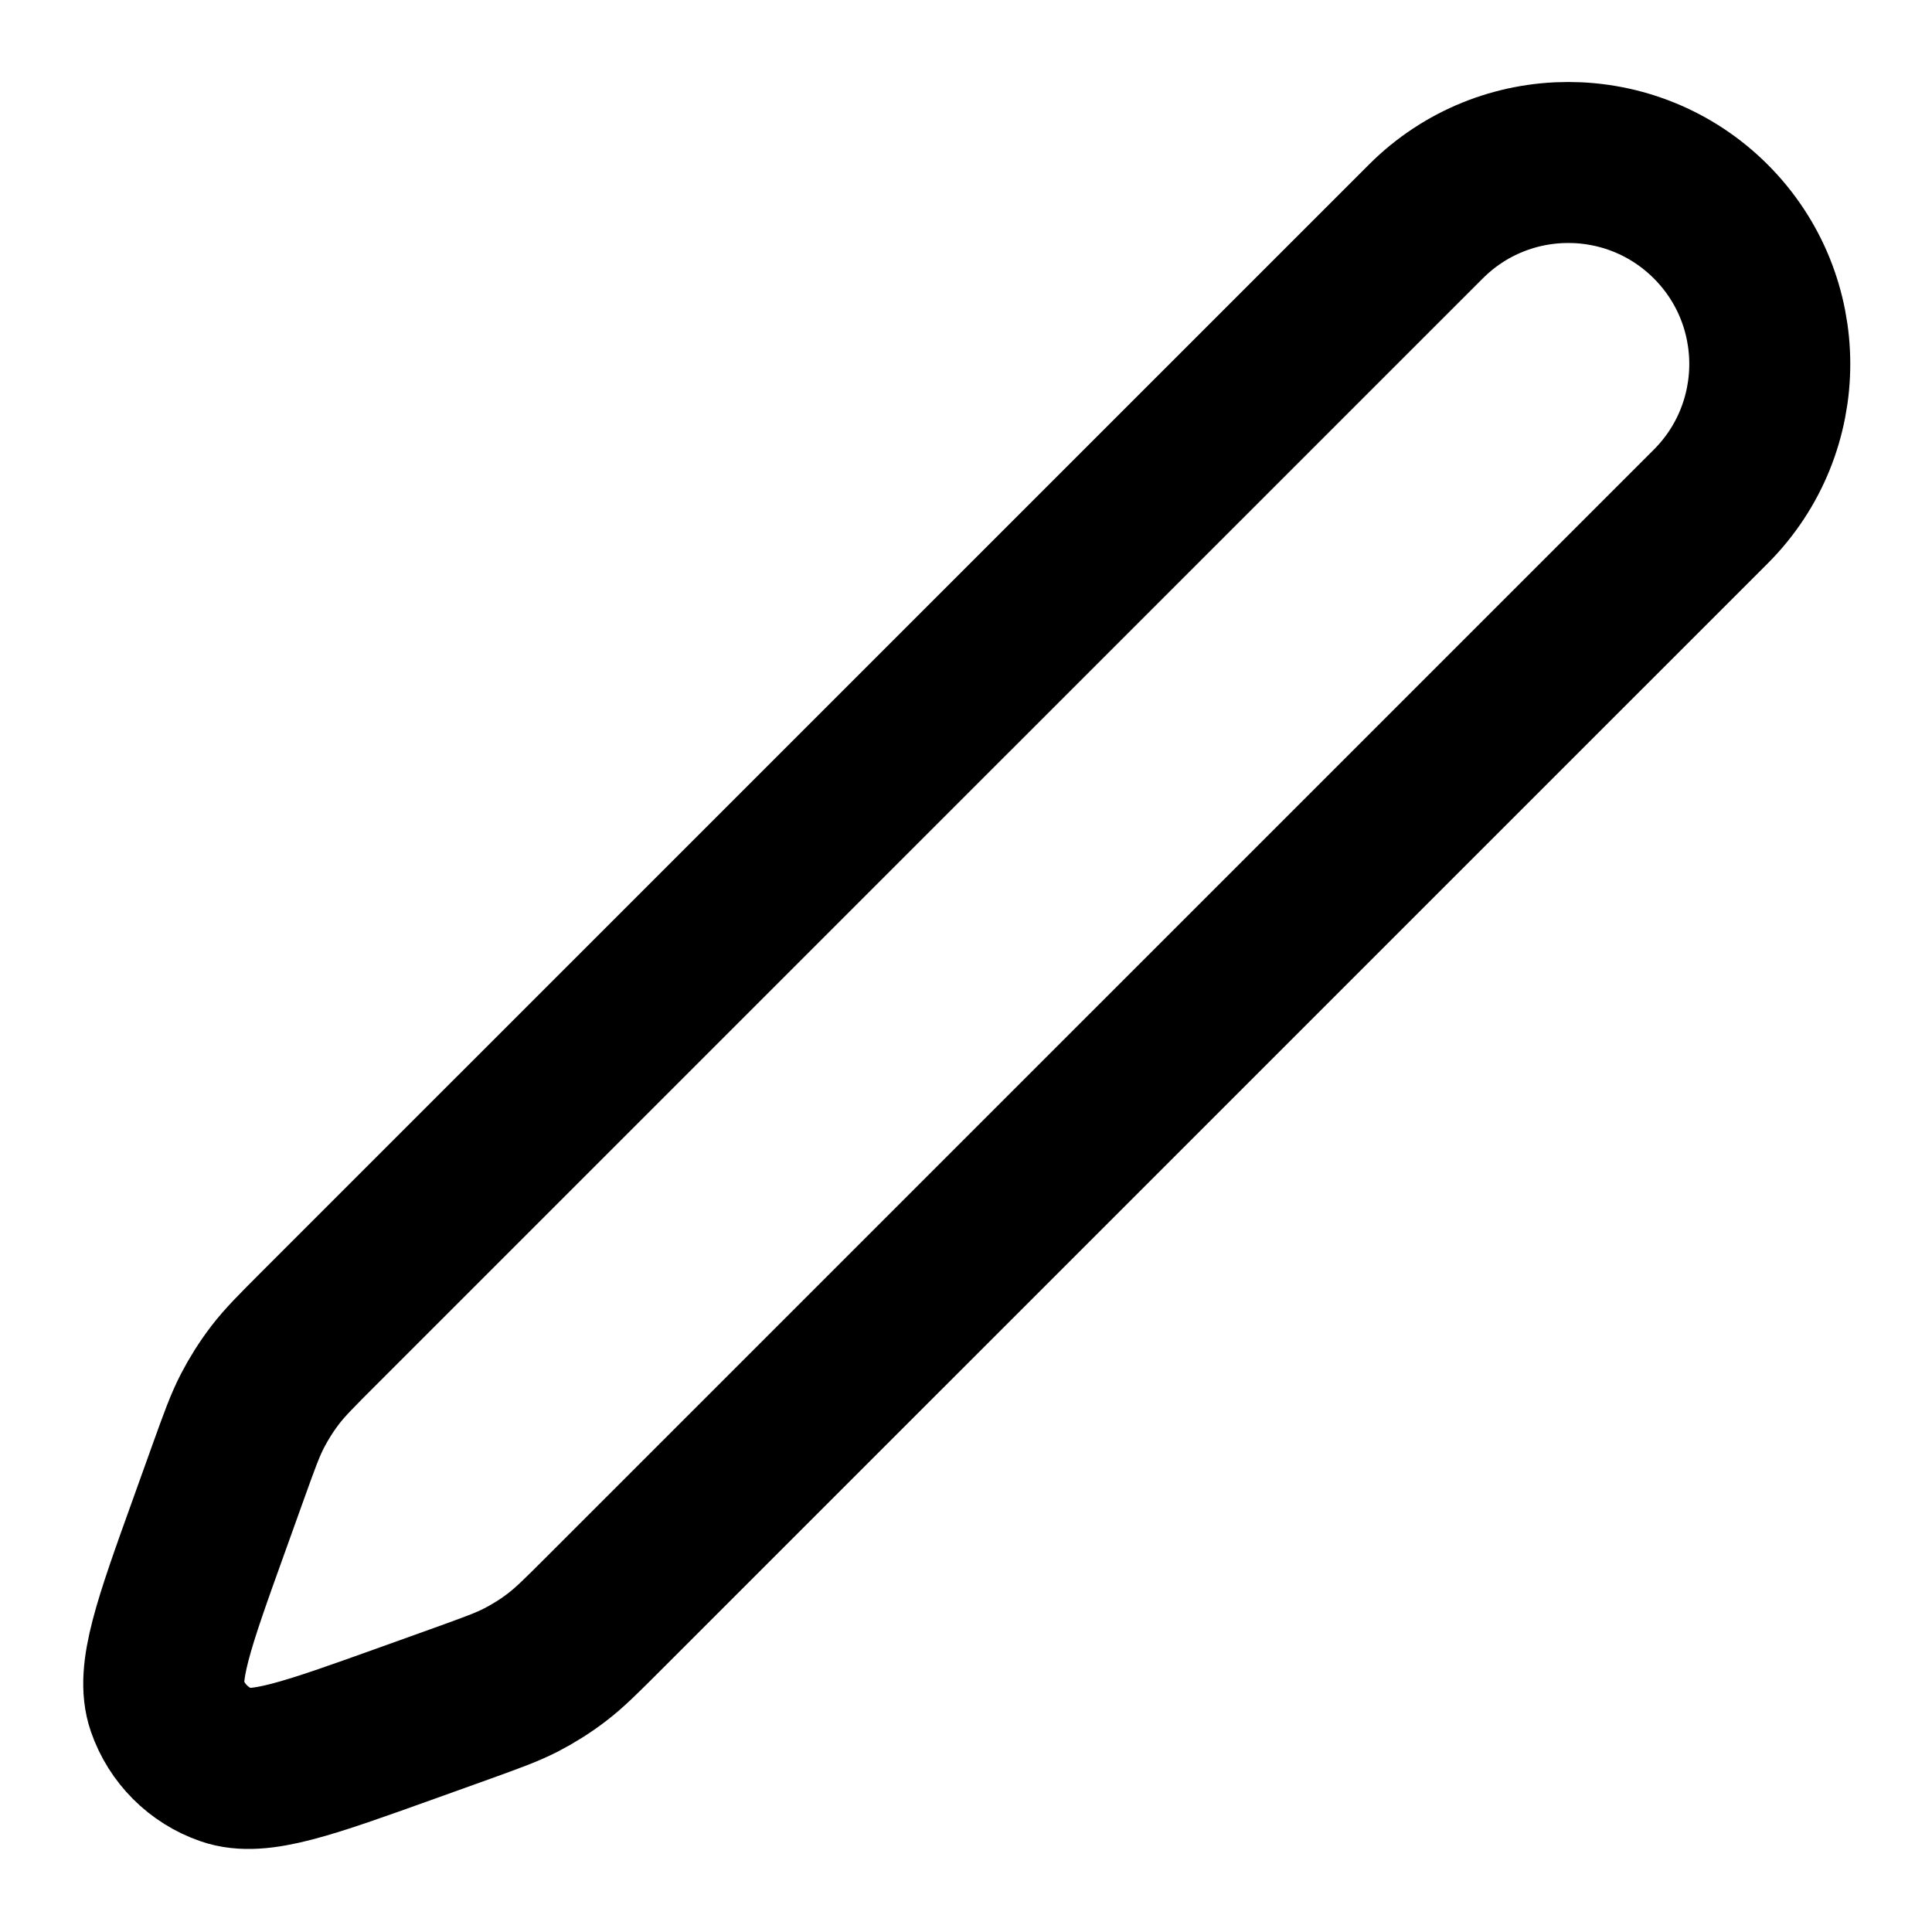 <svg width="24" height="24" viewBox="0 0 24 24" fill="none" xmlns="http://www.w3.org/2000/svg">
<g clip-path="url(#clip0_787_10189)">
<path d="M2.84 18.271C2.976 17.893 3.044 17.705 3.135 17.528C3.216 17.372 3.31 17.223 3.417 17.083C3.538 16.925 3.68 16.783 3.963 16.5L17.712 2.752C18.689 1.774 20.274 1.774 21.252 2.752V2.752C22.229 3.729 22.229 5.314 21.252 6.292L7.504 20.039C7.22 20.323 7.078 20.465 6.921 20.585C6.781 20.693 6.631 20.787 6.475 20.868C6.298 20.959 6.109 21.027 5.732 21.163L5.052 21.407C3.828 21.846 3.216 22.066 2.816 21.927C2.468 21.807 2.195 21.533 2.075 21.186C1.937 20.786 2.156 20.174 2.596 18.951L2.84 18.271Z" stroke="currentColor" stroke-width="2" stroke-linecap="round" stroke-linejoin="round"/>
</g>
<defs>
<clipPath id="clip0_787_10189">
<rect width="24" height="24" fill="white"/>
</clipPath>
</defs>
</svg>
